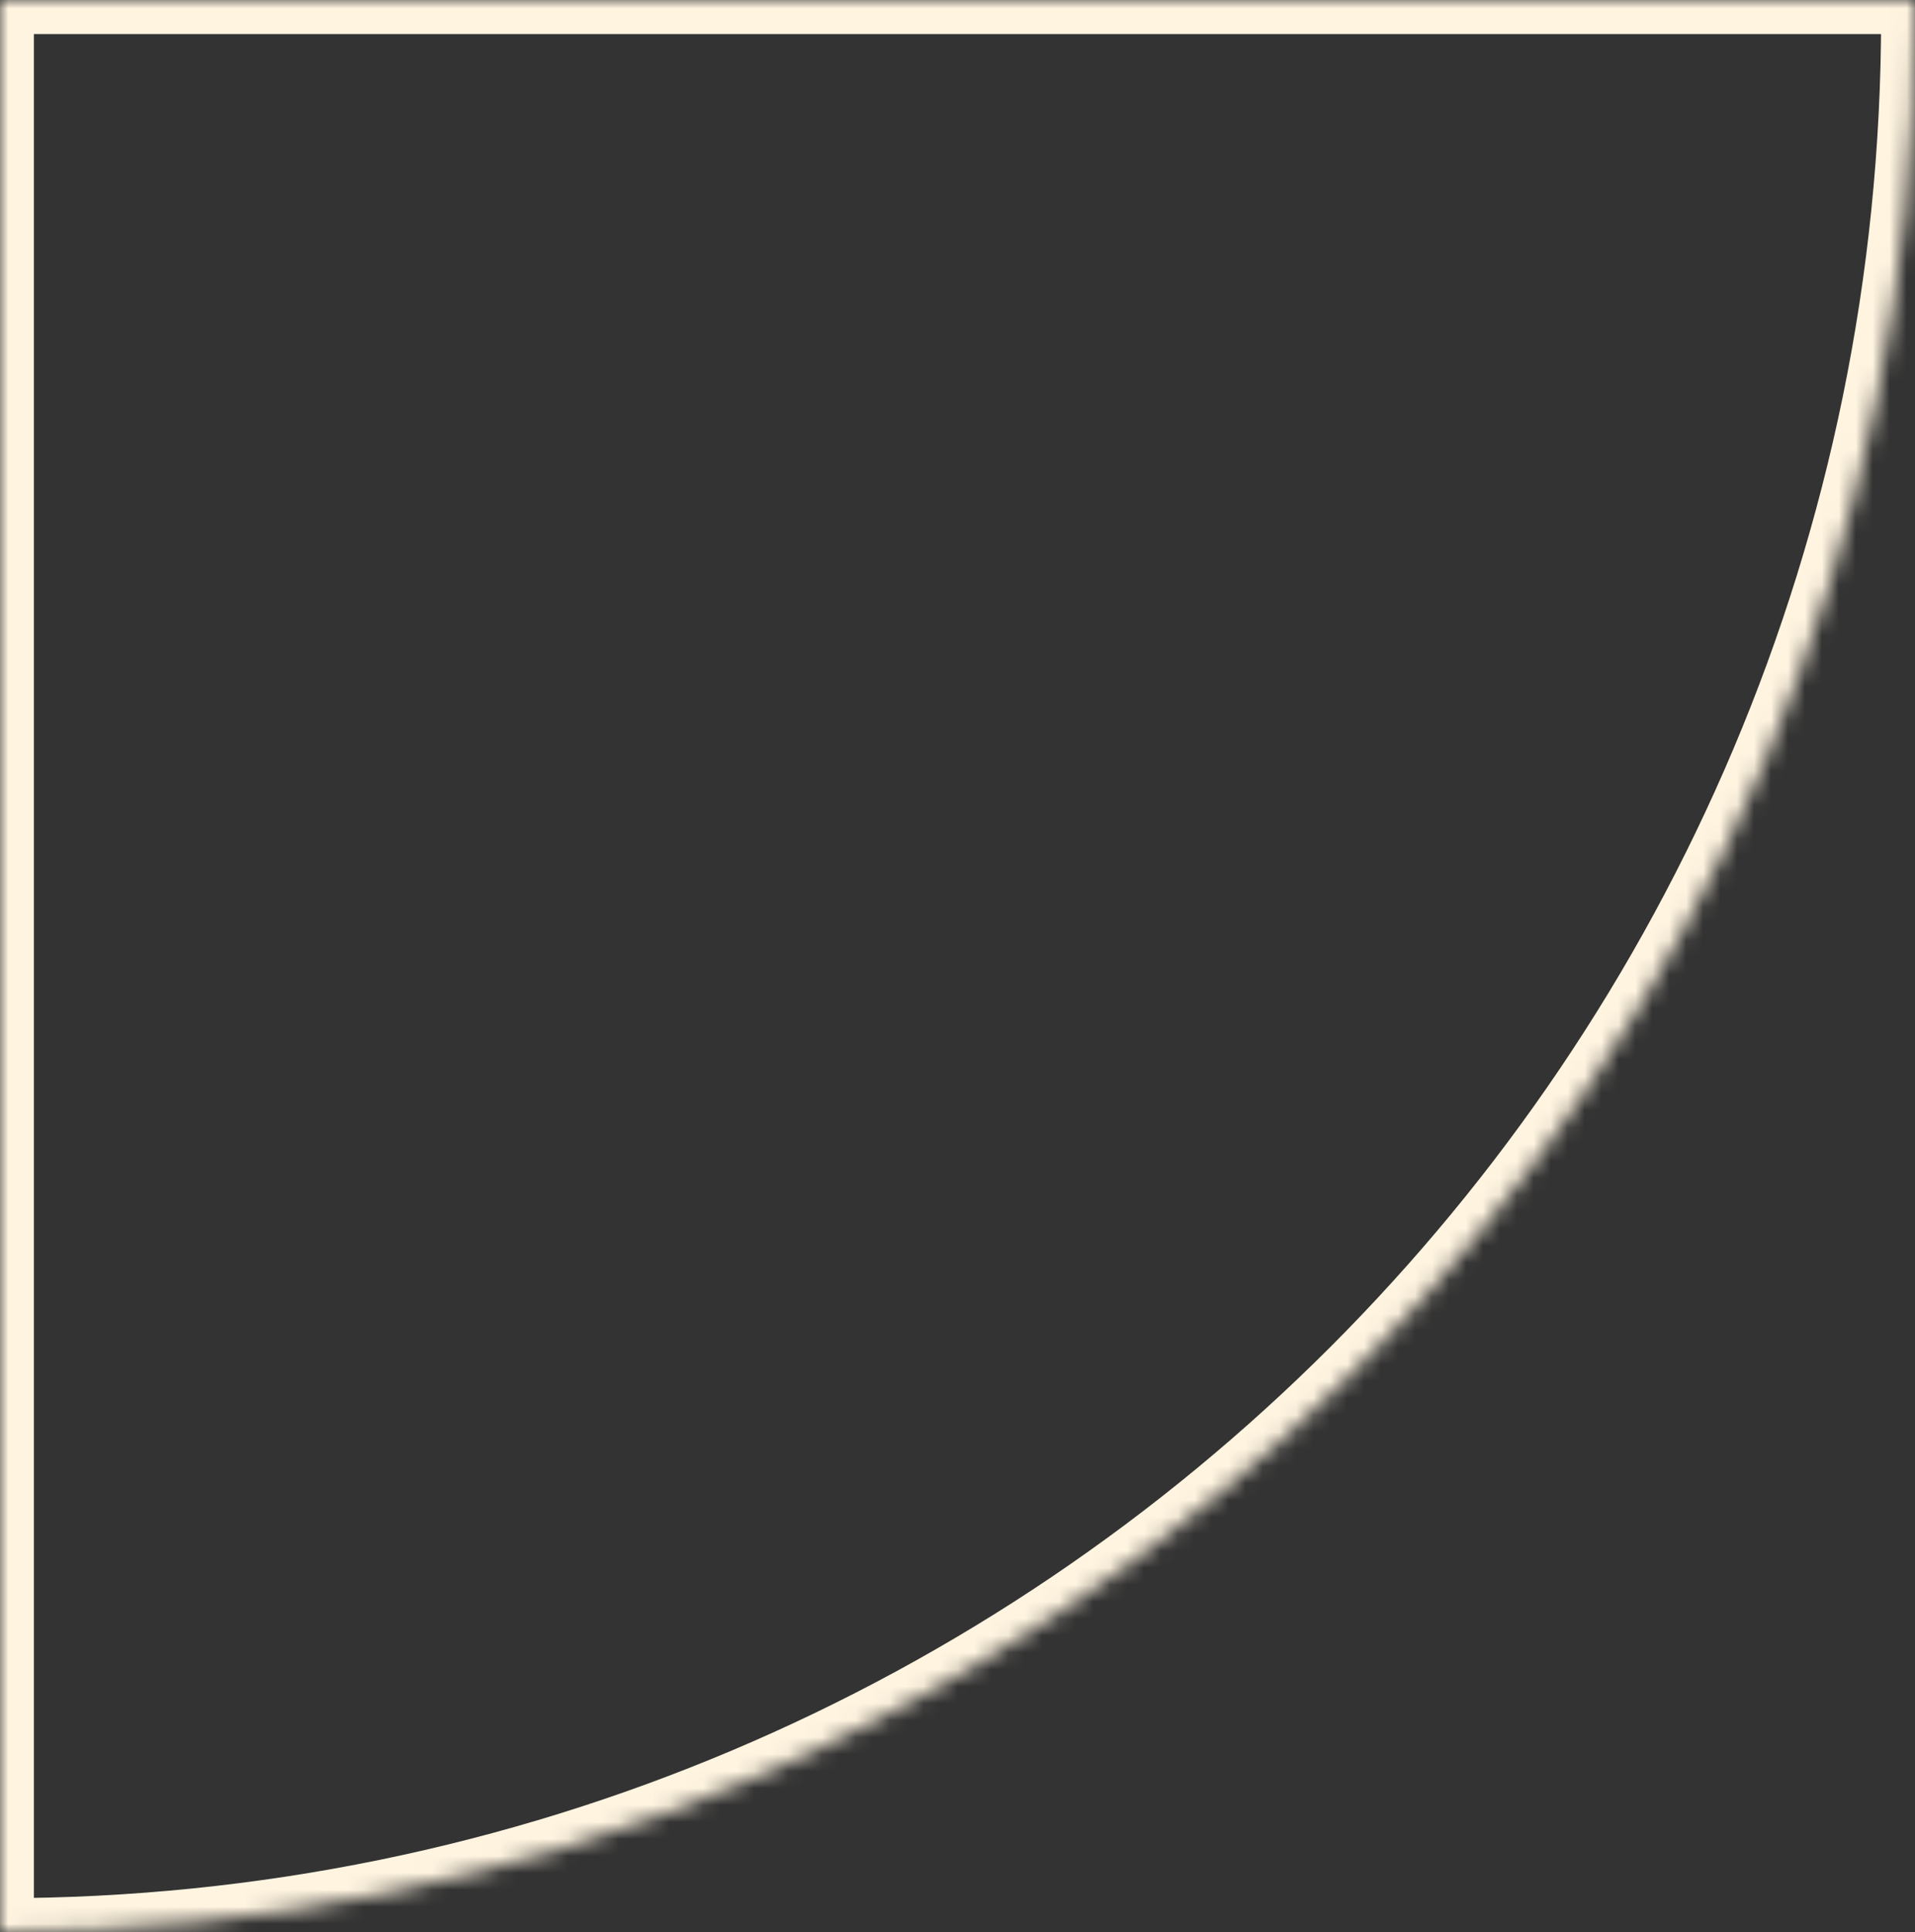 <svg width="113" height="114" viewBox="0 0 113 114" fill="none" xmlns="http://www.w3.org/2000/svg">
<rect x="0" y="0" width="113" height="114" fill="#333333" stroke="none"/>
<mask id="path-1-inside-1" fill="white">
<path fill-rule="evenodd" clip-rule="evenodd" d="M-4.98271e-06 0.009L1.15445e-05 114C62.408 114 113 63.408 113 1C113 0.669 112.999 0.339 112.996 0.009L-4.98271e-06 0.009Z"/>
</mask>
<path d="M-4.98271e-06 0.009L-5.07014e-06 -1.991L-2 -1.991L-2 0.009L-4.98271e-06 0.009ZM1.15445e-05 114L-2 114L-2 116L1.20297e-05 116L1.15445e-05 114ZM112.996 0.009L114.996 -0.008L114.979 -1.991L112.996 -1.991L112.996 0.009ZM-2 0.009L-2 114L2 114L2 0.009L-2 0.009ZM1.20297e-05 116C63.513 116 115 64.513 115 1L111 1C111 62.304 61.304 112 1.10592e-05 112L1.20297e-05 116ZM115 1C115 0.664 114.999 0.327 114.996 -0.008L110.996 0.026C110.999 0.35 111 0.675 111 1L115 1ZM112.996 -1.991L-5.07014e-06 -1.991L-4.89529e-06 2.009L112.996 2.009L112.996 -1.991Z" fill="#FFF4E0" mask="url(#path-1-inside-1)"/>
</svg>
